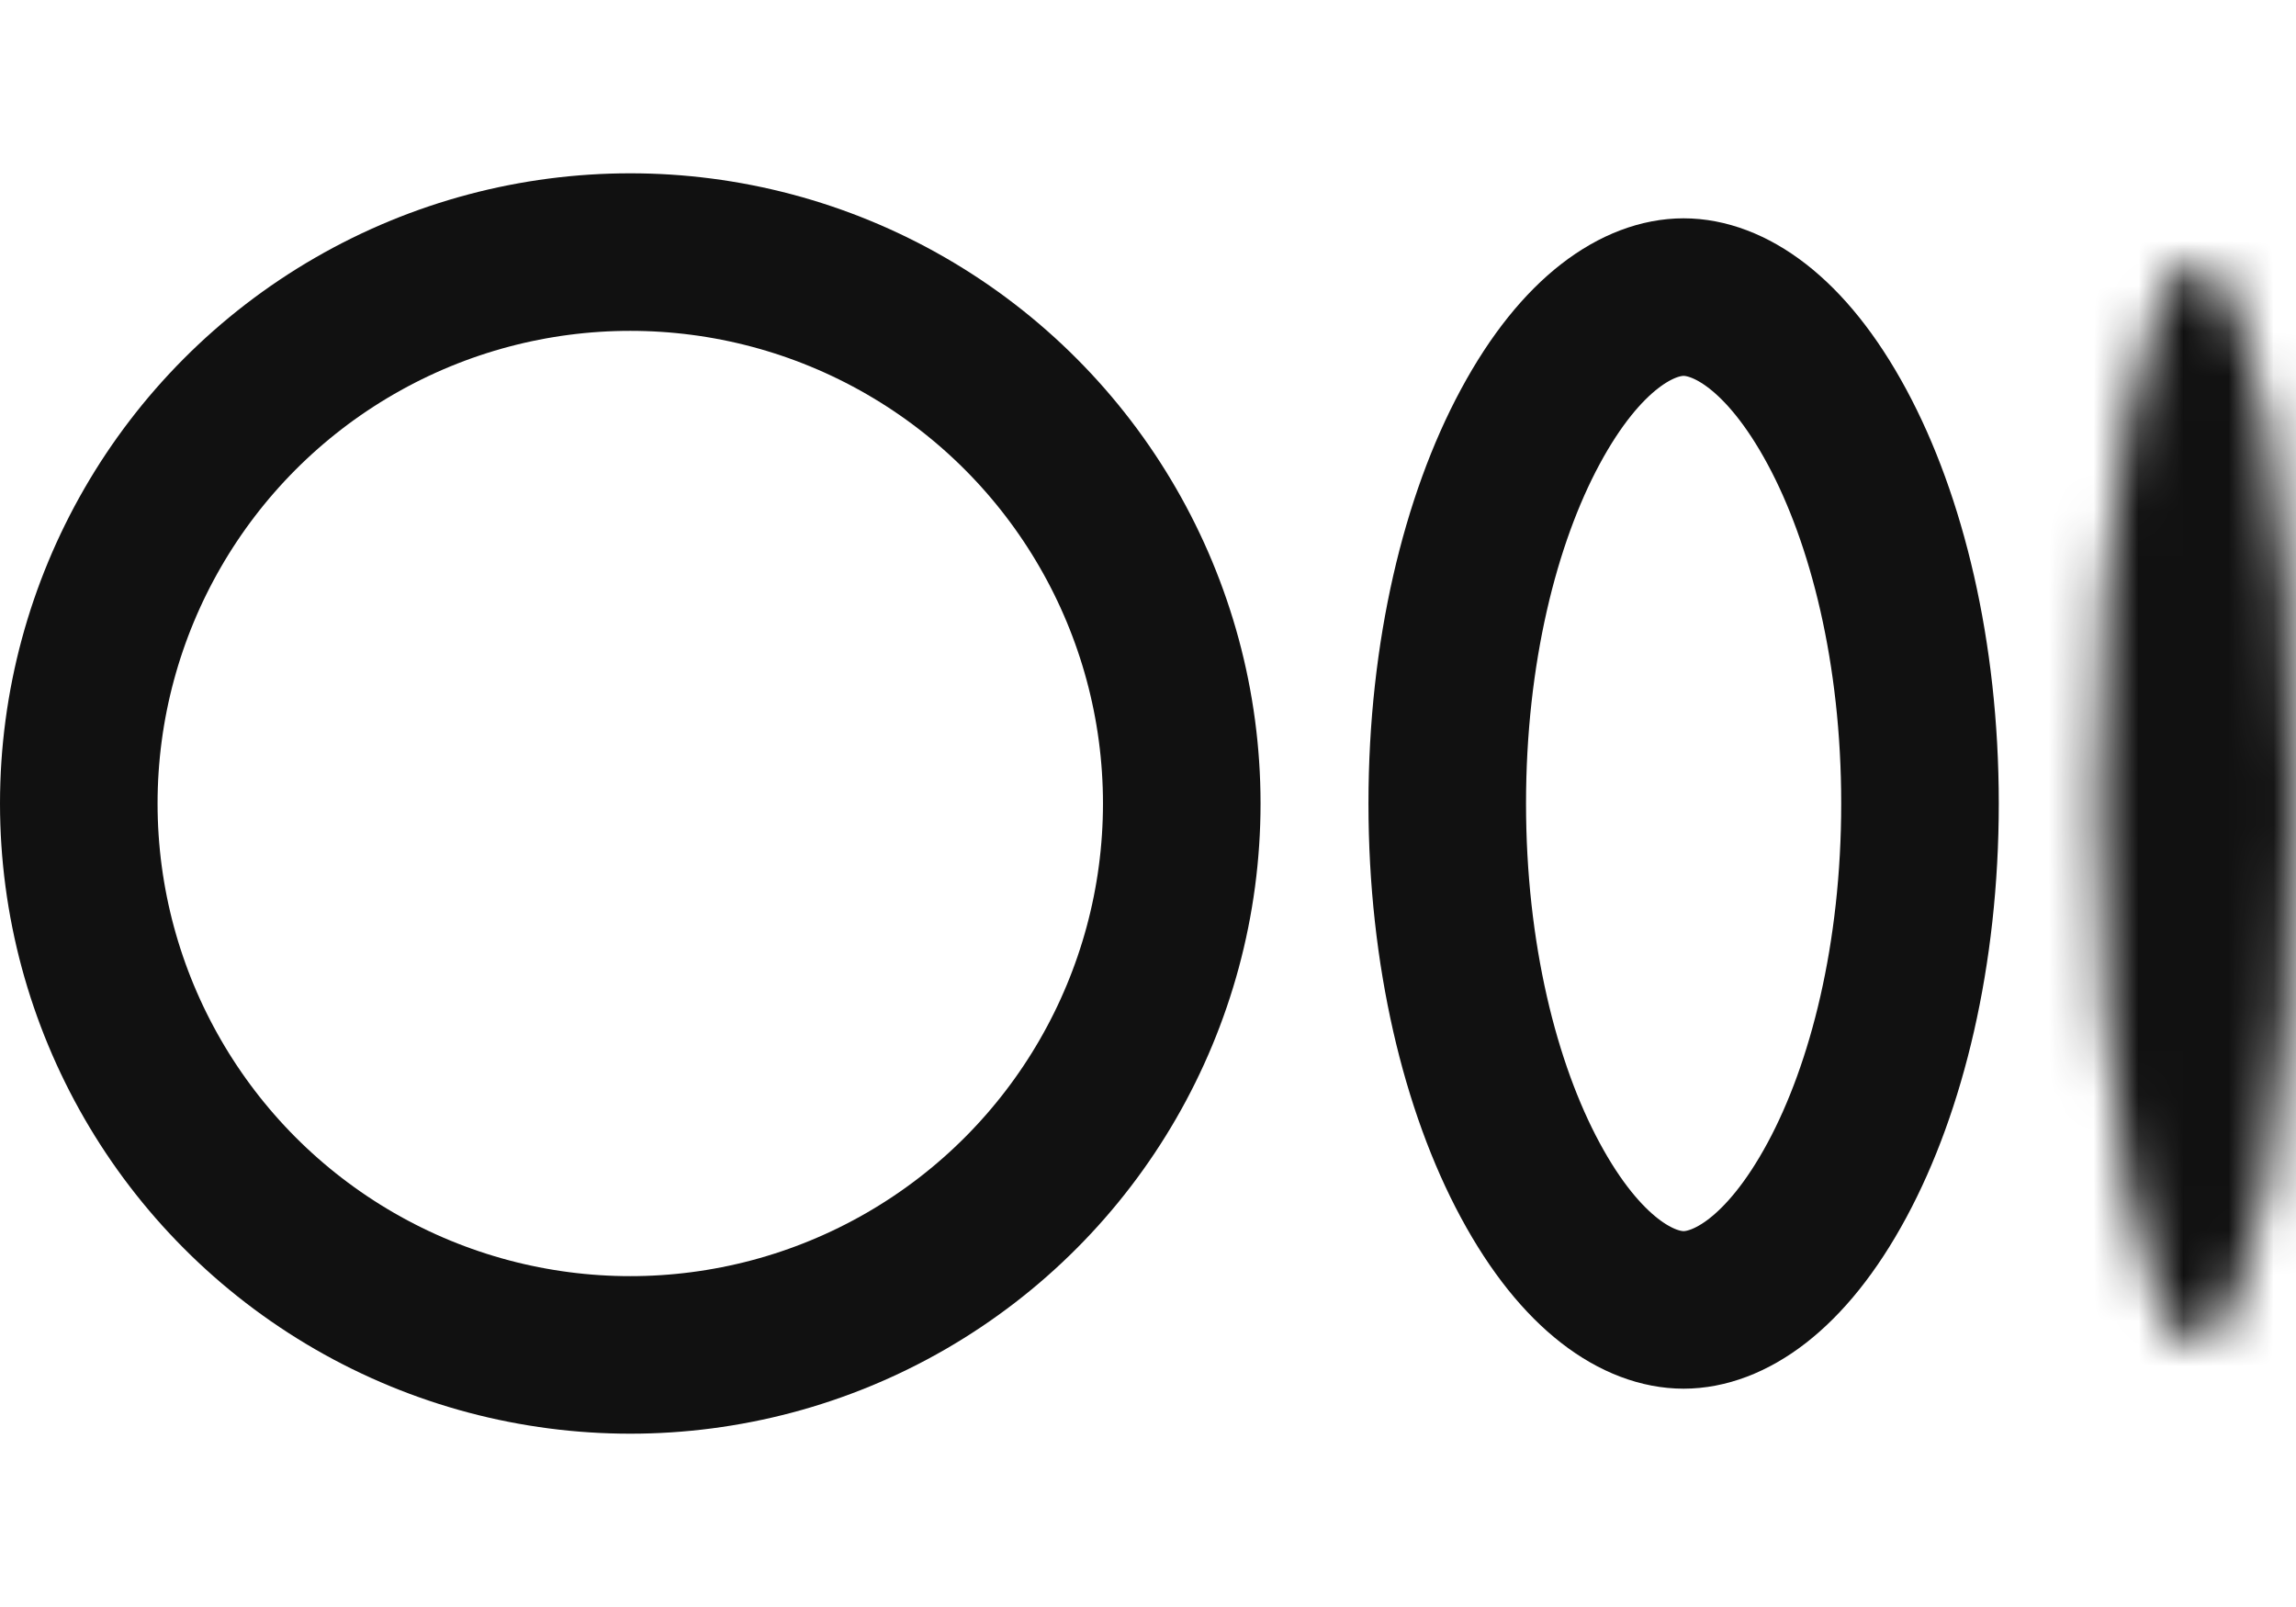 <svg width="40" height="28" viewBox="0 0 51 28" fill="none" xmlns="http://www.w3.org/2000/svg">
<circle cx="14" cy="14" r="12.25" stroke="#111111" stroke-width="3.5"/>
<path d="M42.648 14C42.648 17.358 41.911 20.312 40.806 22.363C39.663 24.485 38.378 25.25 37.397 25.25C36.416 25.25 35.13 24.485 33.988 22.363C32.883 20.312 32.147 17.358 32.147 14C32.147 10.642 32.883 7.688 33.988 5.637C35.13 3.515 36.416 2.75 37.397 2.75C38.378 2.75 39.663 3.515 40.806 5.637C41.911 7.688 42.648 10.642 42.648 14Z" stroke="#111111" stroke-width="3.5"/>
<mask id="path-3-inside-1_2_5" fill="white">
<ellipse cx="48.8" cy="14" rx="2.2" ry="12"/>
</mask>
<path d="M47.5 14C47.5 17.169 47.263 19.948 46.913 21.854C46.733 22.836 46.553 23.415 46.445 23.665C46.385 23.803 46.425 23.657 46.636 23.421C46.837 23.197 47.561 22.5 48.8 22.5V29.5C50.342 29.5 51.363 28.635 51.85 28.092C52.348 27.536 52.664 26.918 52.867 26.449C53.285 25.485 53.58 24.306 53.798 23.116C54.245 20.68 54.5 17.459 54.5 14H47.5ZM48.8 22.5C50.038 22.5 50.763 23.197 50.963 23.421C51.175 23.657 51.215 23.803 51.155 23.665C51.046 23.415 50.867 22.836 50.687 21.854C50.337 19.948 50.1 17.169 50.1 14H43.1C43.1 17.459 43.355 20.68 43.801 23.116C44.02 24.306 44.314 25.485 44.732 26.449C44.935 26.918 45.252 27.536 45.75 28.092C46.237 28.635 47.257 29.5 48.8 29.5V22.5ZM50.1 14C50.1 10.831 50.337 8.053 50.687 6.146C50.867 5.164 51.046 4.585 51.155 4.335C51.215 4.197 51.175 4.343 50.963 4.579C50.763 4.803 50.038 5.5 48.8 5.5V-1.5C47.257 -1.5 46.237 -0.635 45.75 -0.092C45.252 0.464 44.935 1.082 44.732 1.551C44.314 2.515 44.02 3.694 43.801 4.884C43.355 7.32 43.1 10.541 43.1 14H50.1ZM48.8 5.5C47.561 5.5 46.837 4.803 46.636 4.579C46.425 4.343 46.385 4.197 46.445 4.335C46.553 4.585 46.733 5.164 46.913 6.146C47.263 8.053 47.5 10.831 47.5 14H54.5C54.5 10.541 54.245 7.32 53.798 4.884C53.58 3.694 53.285 2.515 52.867 1.551C52.664 1.082 52.348 0.464 51.85 -0.092C51.363 -0.635 50.342 -1.5 48.8 -1.5V5.5Z" fill="#111111" mask="url(#path-3-inside-1_2_5)"/>
</svg>
